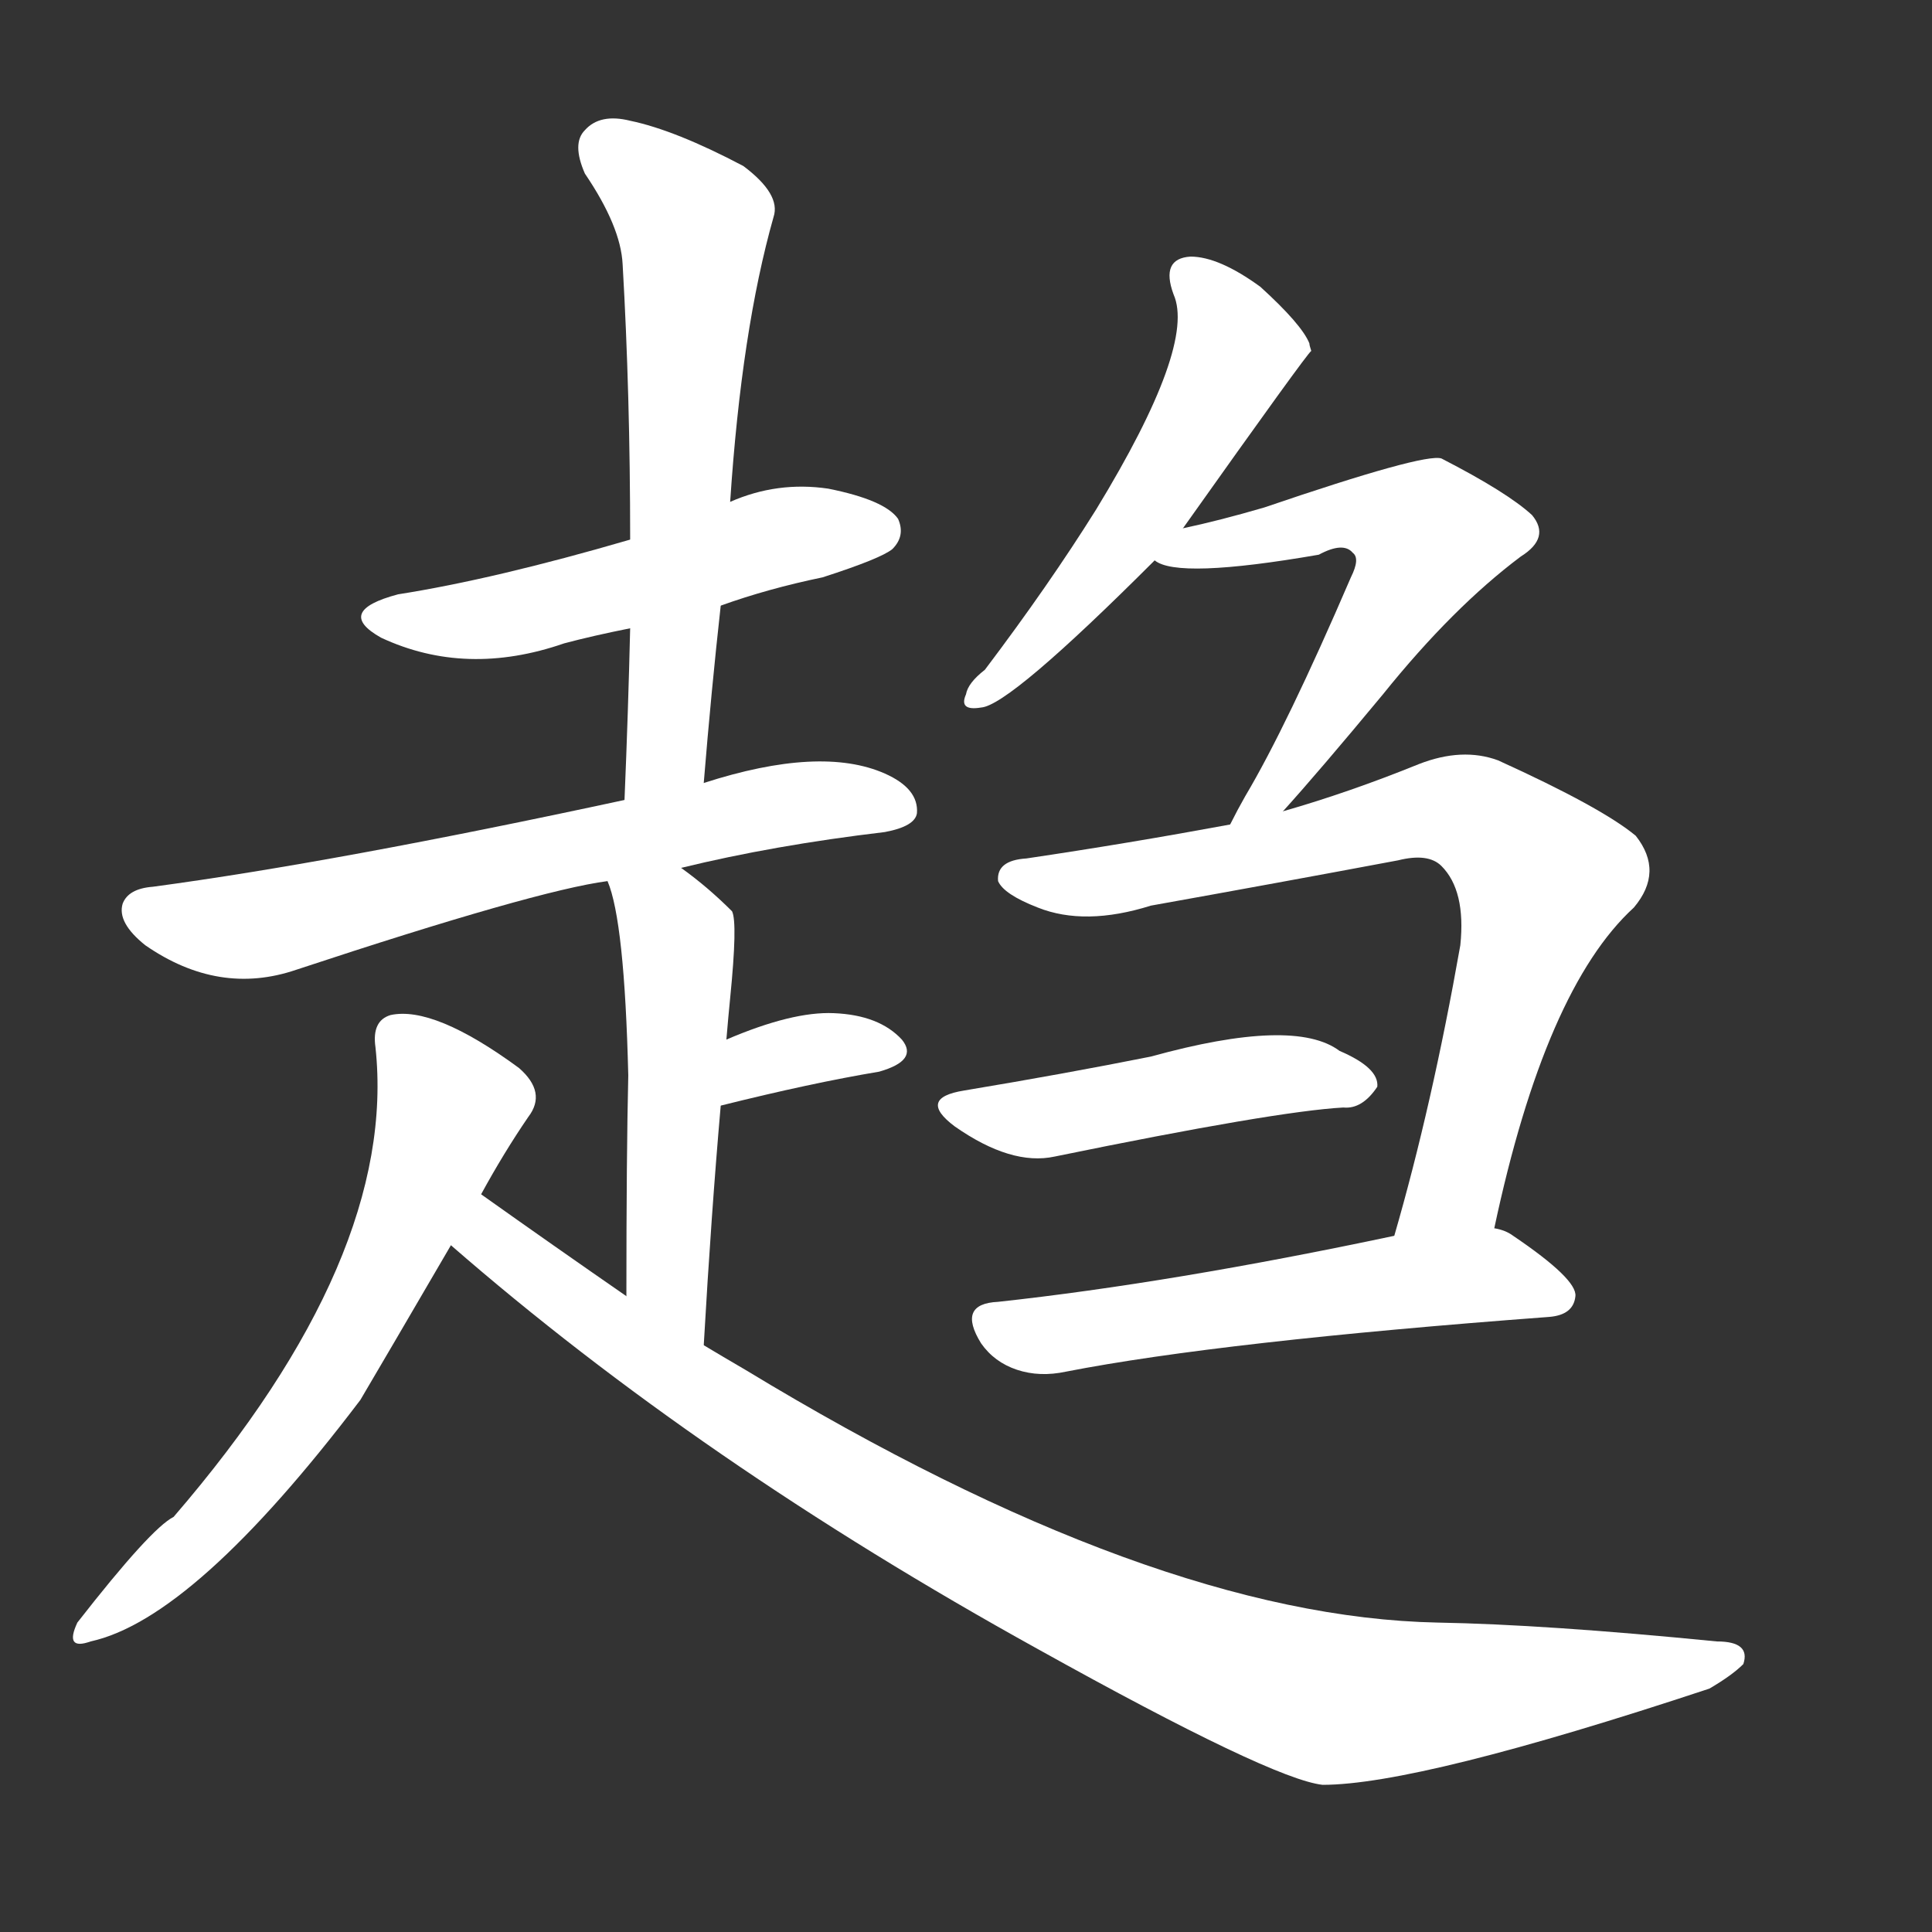 <svg version="1.1" viewBox="0 0 1024 1024" xmlns="http://www.w3.org/2000/svg">
  <rect x="0" y="0" width="1024" height="1024" fill="#333333" stroke="none"/>
  <g transform="scale(1, -1) translate(0, -900)">
    <style type="text/css">
        .stroke1 {fill: #FFFFFF;}
        .stroke2 {fill: #FFFFFF;}
        .stroke3 {fill: #FFFFFF;}
        .stroke4 {fill: #FFFFFF;}
        .stroke5 {fill: #FFFFFF;}
        .stroke6 {fill: #FFFFFF;}
        .stroke7 {fill: #FFFFFF;}
        .stroke8 {fill: #FFFFFF;}
        .stroke9 {fill: #FFFFFF;}
        .stroke10 {fill: #FFFFFF;}
        .stroke11 {fill: #FFFFFF;}
        .stroke12 {fill: #FFFFFF;}
        .stroke13 {fill: #FFFFFF;}
        .stroke14 {fill: #FFFFFF;}
        .stroke15 {fill: #FFFFFF;}
        .stroke16 {fill: #FFFFFF;}
        .stroke17 {fill: #FFFFFF;}
        .stroke18 {fill: #FFFFFF;}
        .stroke19 {fill: #FFFFFF;}
        .stroke20 {fill: #FFFFFF;}
        text {
            font-family: Helvetica;
            font-size: 50px;
            fill: #FFFFFF;}
            paint-order: stroke;
            stroke: #000000;
            stroke-width: 4px;
            stroke-linecap: butt;
            stroke-linejoin: miter;
            font-weight: 800;
        }
    </style>

    <path d="M 382 579 Q 407 588 436 594 Q 467 604 473 609 Q 480 616 476 625 Q 469 635 439 641 Q 412 645 387 634 L 334 614 Q 262 593 211 585 Q 177 576 202 562 Q 247 541 299 559 Q 314 563 334 567 L 382 579 Z" class="stroke1"/>
    <path d="M 373 485 Q 377 534 382 579 L 387 634 Q 393 725 410 785 Q 414 797 394 812 Q 358 831 334 836 Q 318 840 310 831 Q 303 824 310 808 Q 329 780 330 760 Q 334 691 334 614 L 334 567 Q 333 524 331 476 C 330 446 371 455 373 485 Z" class="stroke2"/>
    <path d="M 361 440 Q 410 452 469 459 Q 485 462 486 469 Q 487 482 469 490 Q 435 505 373 485 L 331 476 Q 178 443 81 430 Q 68 429 65 421 Q 62 411 77 399 Q 116 372 157 386 Q 284 428 322 433 L 361 440 Z" class="stroke3"/>
    <path d="M 373 187 Q 377 257 382 314 L 385 349 Q 386 361 387 371 Q 391 411 388 417 Q 375 430 361 440 C 337 458 313 462 322 433 Q 331 412 333 330 Q 332 288 332 213 C 332 183 371 157 373 187 Z" class="stroke4"/>
    <path d="M 382 314 Q 430 326 466 332 Q 487 338 478 349 Q 466 362 442 363 Q 420 364 385 349 C 357 337 353 307 382 314 Z" class="stroke5"/>
    <path d="M 255 267 Q 267 289 280 308 Q 290 321 275 334 Q 230 367 207 362 Q 197 359 199 345 Q 211 234 92 96 Q 80 90 41 40 Q 34 25 48 30 Q 103 42 191 158 Q 204 180 239 240 L 255 267 Z" class="stroke6"/>
    <path d="M 239 240 Q 371 125 550 26 Q 674 -43 701 -46 Q 752 -46 906 5 Q 918 12 924 18 Q 928 30 910 30 Q 819 39 762 40 Q 611 43 395 174 Q 383 181 373 187 L 332 213 Q 293 240 255 267 C 231 284 216 260 239 240 Z" class="stroke7"/>
    <path d="M 627 620 Q 693 713 695 714 Q 694 717 694 718 Q 690 728 668 748 Q 646 764 631 764 Q 615 763 622 744 Q 634 717 581 630 Q 556 590 522 545 Q 513 538 512 532 Q 508 523 520 525 Q 535 526 612 603 L 627 620 Z" class="stroke8"/>
    <path d="M 680 470 Q 699 491 733 532 Q 770 578 806 605 Q 822 615 812 627 Q 799 639 764 657 Q 755 660 670 631 Q 646 624 627 620 C 598 613 588 611 612 603 Q 624 593 699 606 Q 712 613 717 607 Q 721 604 716 594 Q 682 515 660 478 Q 656 471 652 463 C 638 436 660 448 680 470 Z" class="stroke9"/>
    <path d="M 792 249 Q 819 376 866 419 Q 882 438 867 457 Q 849 472 794 497 Q 775 504 752 495 Q 715 480 680 470 L 652 463 Q 598 453 544 445 Q 528 444 529 433 Q 532 426 550 419 Q 575 409 610 420 Q 677 432 741 444 Q 757 448 764 441 Q 777 428 774 399 Q 759 314 739 245 C 731 216 785 220 792 249 Z" class="stroke10"/>
    <path d="M 511 322 Q 486 318 506 303 Q 536 282 559 287 Q 676 311 712 313 Q 722 312 730 324 Q 731 334 710 343 Q 686 361 610 340 Q 565 331 511 322 Z" class="stroke11"/>
    <path d="M 739 245 Q 621 220 529 210 Q 507 209 520 188 Q 527 178 539 174 Q 551 170 565 173 Q 647 189 821 202 Q 834 203 835 213 Q 836 222 802 245 Q 798 248 792 249 L 739 245 Z" class="stroke12"/>
</g></svg>